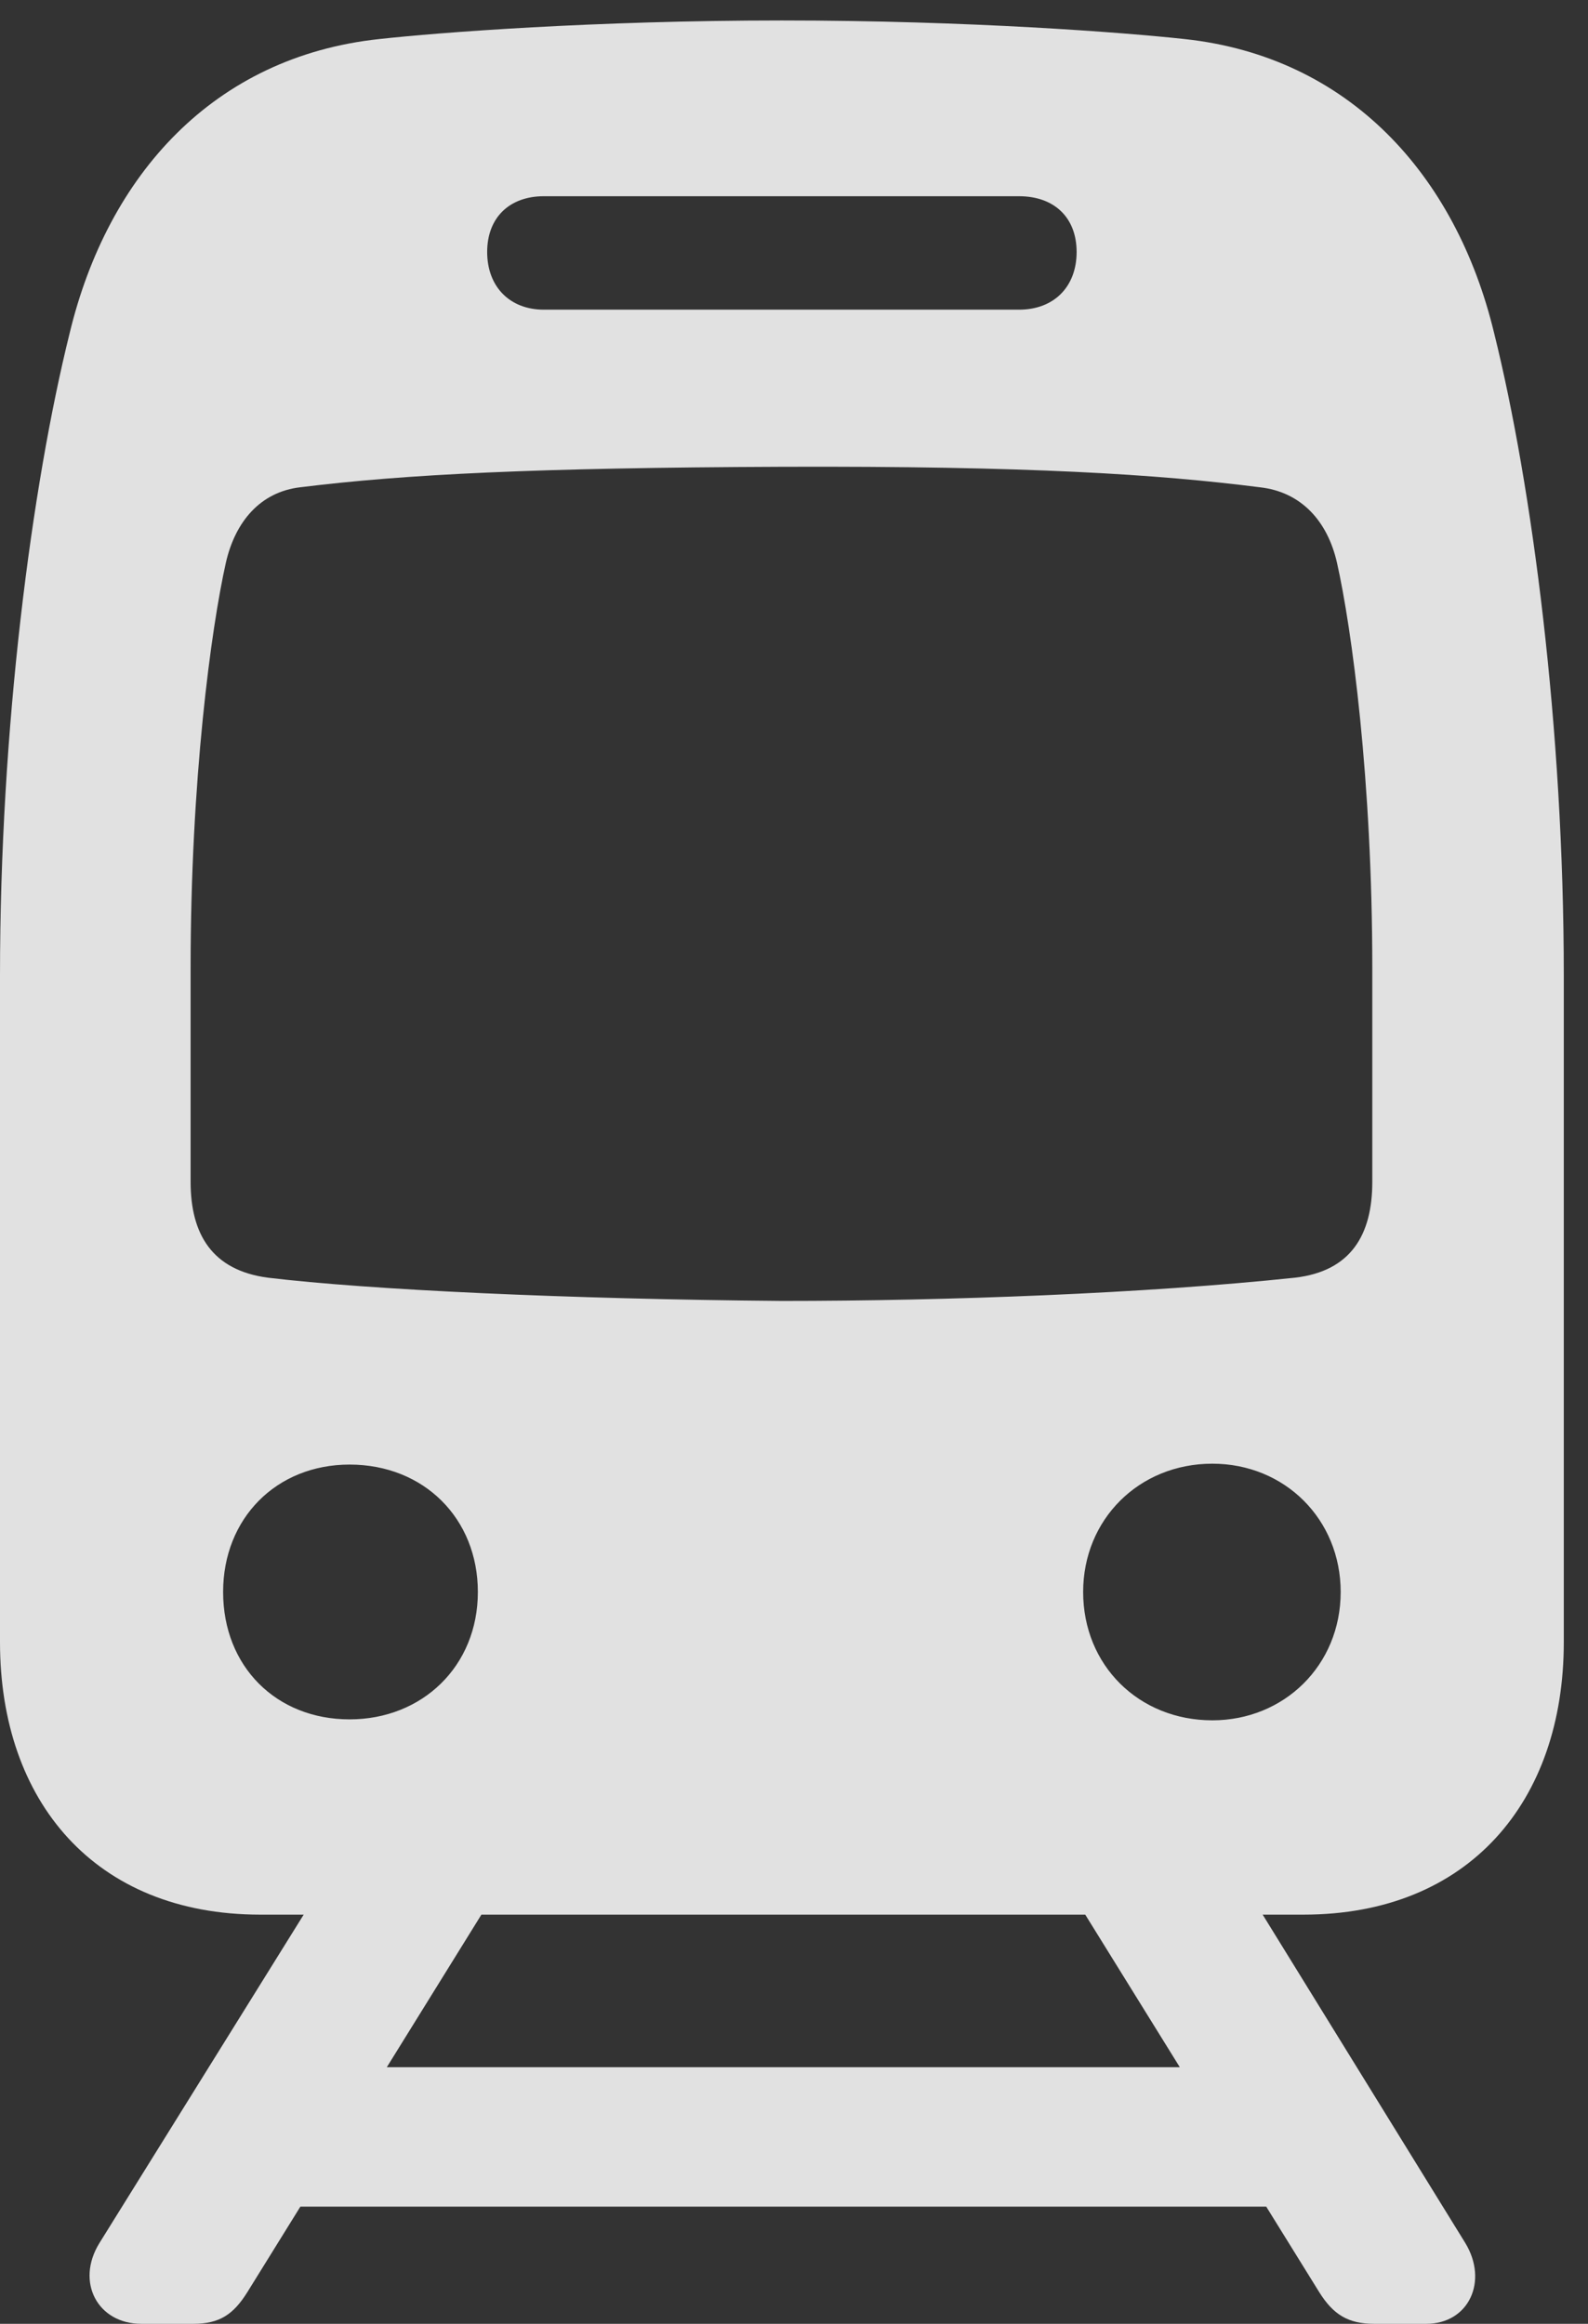 <?xml version="1.0" encoding="UTF-8"?>
<!--Generator: Apple Native CoreSVG 326-->
<!DOCTYPE svg
PUBLIC "-//W3C//DTD SVG 1.1//EN"
       "http://www.w3.org/Graphics/SVG/1.1/DTD/svg11.dtd">
<svg version="1.1" xmlns="http://www.w3.org/2000/svg" xmlns:xlink="http://www.w3.org/1999/xlink" viewBox="0 0 23.352 34.166">
 <rect x="0" y="0" width="23.352" height="34.166" fill="#333333" stroke="none"/>
 <g>
  <rect height="34.166" opacity="0" width="23.352" x="0" y="0"/>
  <path d="M3.828 28.15L19.168 28.15C21.602 28.15 22.996 26.482 22.996 24.145L22.996 14.342C22.996 10.705 22.531 7.15 21.971 4.895C21.41 2.57 19.838 0.834 17.418 0.574C16.543 0.479 14.26 0.301 11.498 0.301C8.736 0.301 6.439 0.479 5.578 0.574C3.145 0.834 1.586 2.57 1.025 4.895C0.465 7.15 0 10.705 0 14.342L0 24.145C0 26.482 1.395 28.15 3.828 28.15ZM7.998 4.553C7.492 4.553 7.164 4.211 7.164 3.705C7.164 3.199 7.492 2.885 7.998 2.885L14.984 2.885C15.504 2.885 15.832 3.199 15.832 3.705C15.832 4.211 15.504 4.553 14.984 4.553ZM11.498 19.127C8.326 19.1 5.414 18.963 3.938 18.785C3.117 18.676 2.803 18.143 2.803 17.377L2.803 14.232C2.803 11.471 3.104 9.242 3.322 8.271C3.459 7.67 3.828 7.232 4.416 7.164C5.961 6.973 7.861 6.877 11.498 6.863C15.121 6.85 17.021 6.973 18.525 7.164C19.141 7.232 19.523 7.67 19.66 8.271C19.879 9.242 20.18 11.471 20.18 14.232L20.18 17.377C20.18 18.156 19.865 18.689 19.045 18.785C16.844 19.018 13.932 19.127 11.498 19.127ZM5.141 25.279C4.061 25.279 3.281 24.5 3.281 23.406C3.281 22.326 4.061 21.533 5.141 21.533C6.234 21.533 7.027 22.326 7.027 23.406C7.027 24.5 6.207 25.279 5.141 25.279ZM17.828 25.293C16.748 25.293 15.928 24.486 15.928 23.406C15.928 22.34 16.748 21.52 17.828 21.52C18.895 21.52 19.715 22.34 19.715 23.406C19.715 24.486 18.881 25.293 17.828 25.293ZM2.078 34.166L2.844 34.166C3.227 34.166 3.432 34.029 3.637 33.701L7.52 27.439L4.908 27.439L1.463 32.977C1.107 33.551 1.436 34.166 2.078 34.166ZM3.281 32.443L19.756 32.443L19.756 30.393L3.281 30.393ZM20.207 34.166L20.973 34.166C21.602 34.166 21.889 33.537 21.547 32.977L18.129 27.439L15.518 27.439L19.4 33.701C19.605 34.029 19.824 34.166 20.207 34.166Z" fill="white" fill-opacity="0.85"/>
 </g>
</svg>
